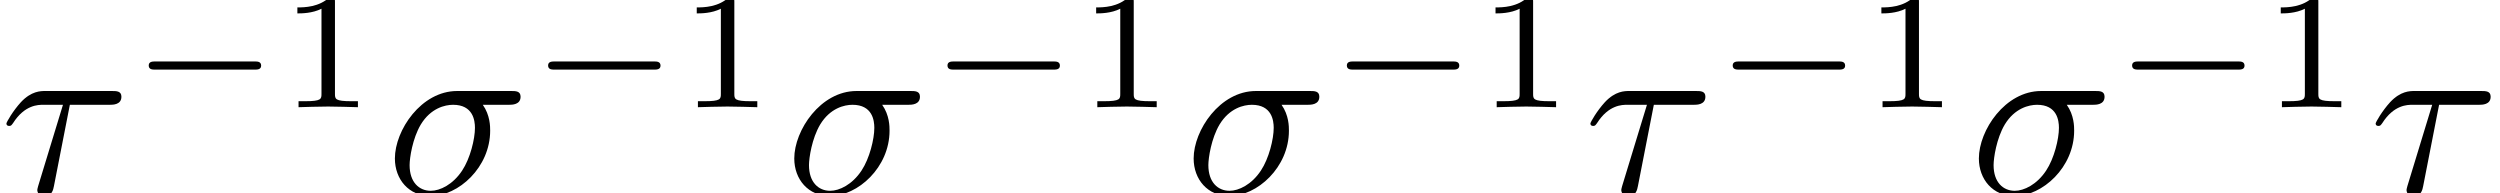 <?xml version='1.0' encoding='UTF-8'?>
<!-- This file was generated by dvisvgm 2.13.3 -->
<svg version='1.1' xmlns='http://www.w3.org/2000/svg' xmlns:xlink='http://www.w3.org/1999/xlink' width='104.826pt' height='8.11pt' viewBox='119.443 -8.11 104.826 8.11'>
<defs>
<path id='g2-49' d='M2.336-4.435C2.336-4.624 2.322-4.631 2.127-4.631C1.681-4.191 1.046-4.184 .76-4.184V-3.933C.928-3.933 1.388-3.933 1.771-4.129V-.572C1.771-.342 1.771-.251 1.074-.251H.809V0C.934-.007 1.792-.028 2.05-.028C2.267-.028 3.145-.007 3.299 0V-.251H3.034C2.336-.251 2.336-.342 2.336-.572V-4.435Z'/>
<path id='g0-0' d='M5.189-1.576C5.3-1.576 5.467-1.576 5.467-1.743C5.467-1.918 5.307-1.918 5.189-1.918H1.032C.921-1.918 .753-1.918 .753-1.75C.753-1.576 .914-1.576 1.032-1.576H5.189Z'/>
<path id='g1-27' d='M5.161-3.716C5.29-3.716 5.649-3.716 5.649-4.055C5.649-4.294 5.44-4.294 5.26-4.294H2.989C1.484-4.294 .379-2.65 .379-1.465C.379-.588 .966 .11 1.873 .11C3.049 .11 4.374-1.096 4.374-2.63C4.374-2.8 4.374-3.278 4.065-3.716H5.161ZM1.883-.11C1.395-.11 .996-.468 .996-1.186C.996-1.484 1.116-2.301 1.465-2.889C1.883-3.577 2.481-3.716 2.819-3.716C3.656-3.716 3.736-3.059 3.736-2.75C3.736-2.281 3.537-1.465 3.198-.956C2.809-.369 2.271-.11 1.883-.11Z'/>
<path id='g1-28' d='M2.929-3.716H4.603C4.732-3.716 5.091-3.716 5.091-4.055C5.091-4.294 4.882-4.294 4.692-4.294H1.903C1.704-4.294 1.315-4.294 .877-3.826C.548-3.467 .269-2.989 .269-2.929C.269-2.919 .269-2.829 .389-2.829C.468-2.829 .488-2.869 .548-2.949C1.036-3.716 1.604-3.716 1.813-3.716H2.64L1.664-.518C1.624-.399 1.564-.189 1.564-.149C1.564-.04 1.634 .12 1.853 .12C2.182 .12 2.232-.159 2.262-.309L2.929-3.716Z'/>
</defs>
<g id='page1'>
<use x='119.443' y='0' xlink:href='#g1-28'/>
<use x='124.926' y='-3.615' xlink:href='#g0-0'/>
<use x='131.152' y='-3.615' xlink:href='#g2-49'/>
<use x='135.622' y='0' xlink:href='#g1-27'/>
<use x='141.672' y='-3.615' xlink:href='#g0-0'/>
<use x='147.898' y='-3.615' xlink:href='#g2-49'/>
<use x='152.368' y='0' xlink:href='#g1-27'/>
<use x='158.418' y='-3.615' xlink:href='#g0-0'/>
<use x='164.645' y='-3.615' xlink:href='#g2-49'/>
<use x='169.114' y='0' xlink:href='#g1-27'/>
<use x='175.164' y='-3.615' xlink:href='#g0-0'/>
<use x='181.391' y='-3.615' xlink:href='#g2-49'/>
<use x='185.86' y='0' xlink:href='#g1-28'/>
<use x='191.343' y='-3.615' xlink:href='#g0-0'/>
<use x='197.57' y='-3.615' xlink:href='#g2-49'/>
<use x='202.039' y='0' xlink:href='#g1-27'/>
<use x='208.09' y='-3.615' xlink:href='#g0-0'/>
<use x='214.316' y='-3.615' xlink:href='#g2-49'/>
<use x='218.786' y='0' xlink:href='#g1-28'/>
</g>
</svg>